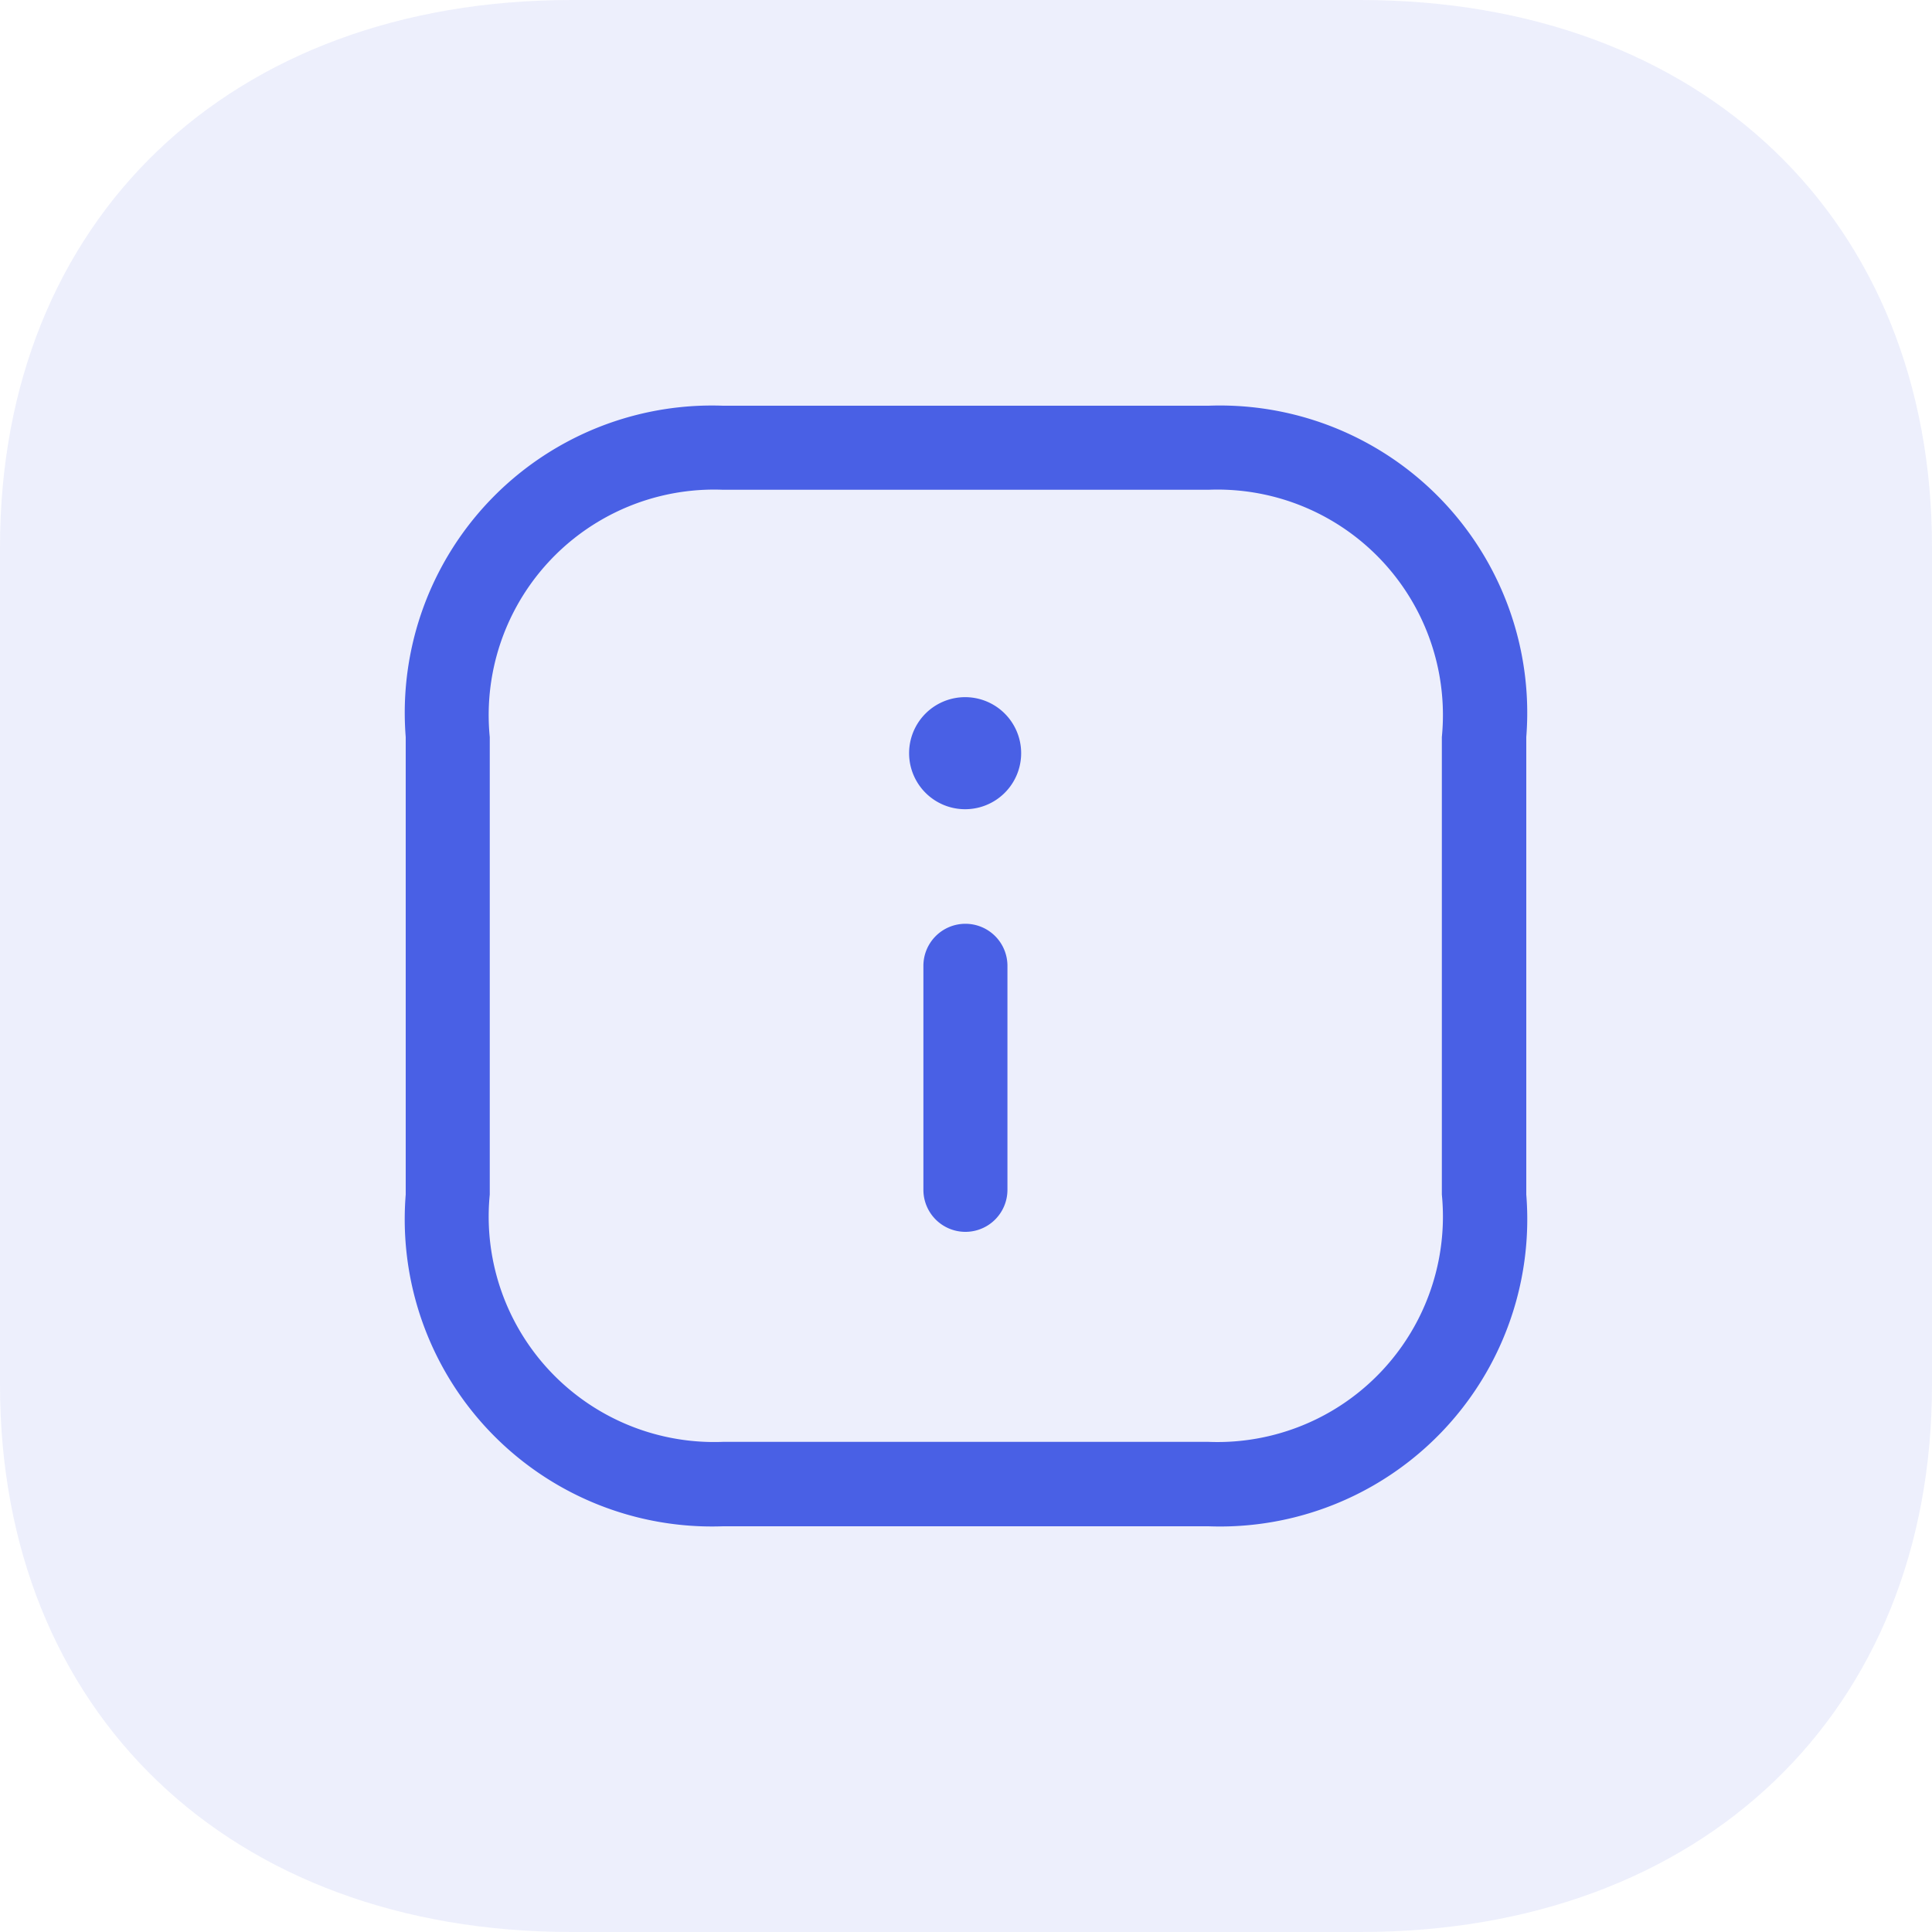 <svg xmlns="http://www.w3.org/2000/svg" width="20" height="20" viewBox="0 0 20 20">
  <g id="Iconly_Bulk_Arrow---Left-Square" data-name="Iconly/Bulk/Arrow---Left-Square" transform="translate(-2 -2)">
    <g id="Arrow---Left-Square" transform="translate(22 2) rotate(90)">
      <path id="Fill-1" d="M0,5.916v8.168C0,17.623,2.276,20,5.665,20h8.67C17.724,20,20,17.623,20,14.084V5.916C20,2.378,17.723,0,14.334,0H5.665C2.276,0,0,2.378,0,5.916" fill="#4960e5" opacity="0.1"/>
      <g id="Iconly_Light-Outline_Info-Square" data-name="Iconly/Light-Outline/Info-Square" transform="translate(2.2 17.8) rotate(-90)">
        <g id="Info-Square" transform="translate(2 2)">
          <path id="Combined-Shape" d="M8.311,0A3.181,3.181,0,0,1,11.6,3.43V8.166A3.181,3.181,0,0,1,8.309,11.6H3.284A3.18,3.18,0,0,1,0,8.166V3.43A3.18,3.18,0,0,1,3.284,0Zm0,.87H3.284A2.334,2.334,0,0,0,.87,3.43V8.166a2.334,2.334,0,0,0,2.414,2.56H8.309a2.334,2.334,0,0,0,2.417-2.56V3.43A2.334,2.334,0,0,0,8.311.87ZM5.794,5.363a.435.435,0,0,1,.435.435V8.117a.435.435,0,0,1-.87,0V5.8A.435.435,0,0,1,5.794,5.363Zm0-2.346a.58.58,0,1,1-.006,0Z" transform="translate(0)" fill="#4960e5" fill-rule="evenodd"/>
        </g>
      </g>
    </g>
  </g>
</svg>
